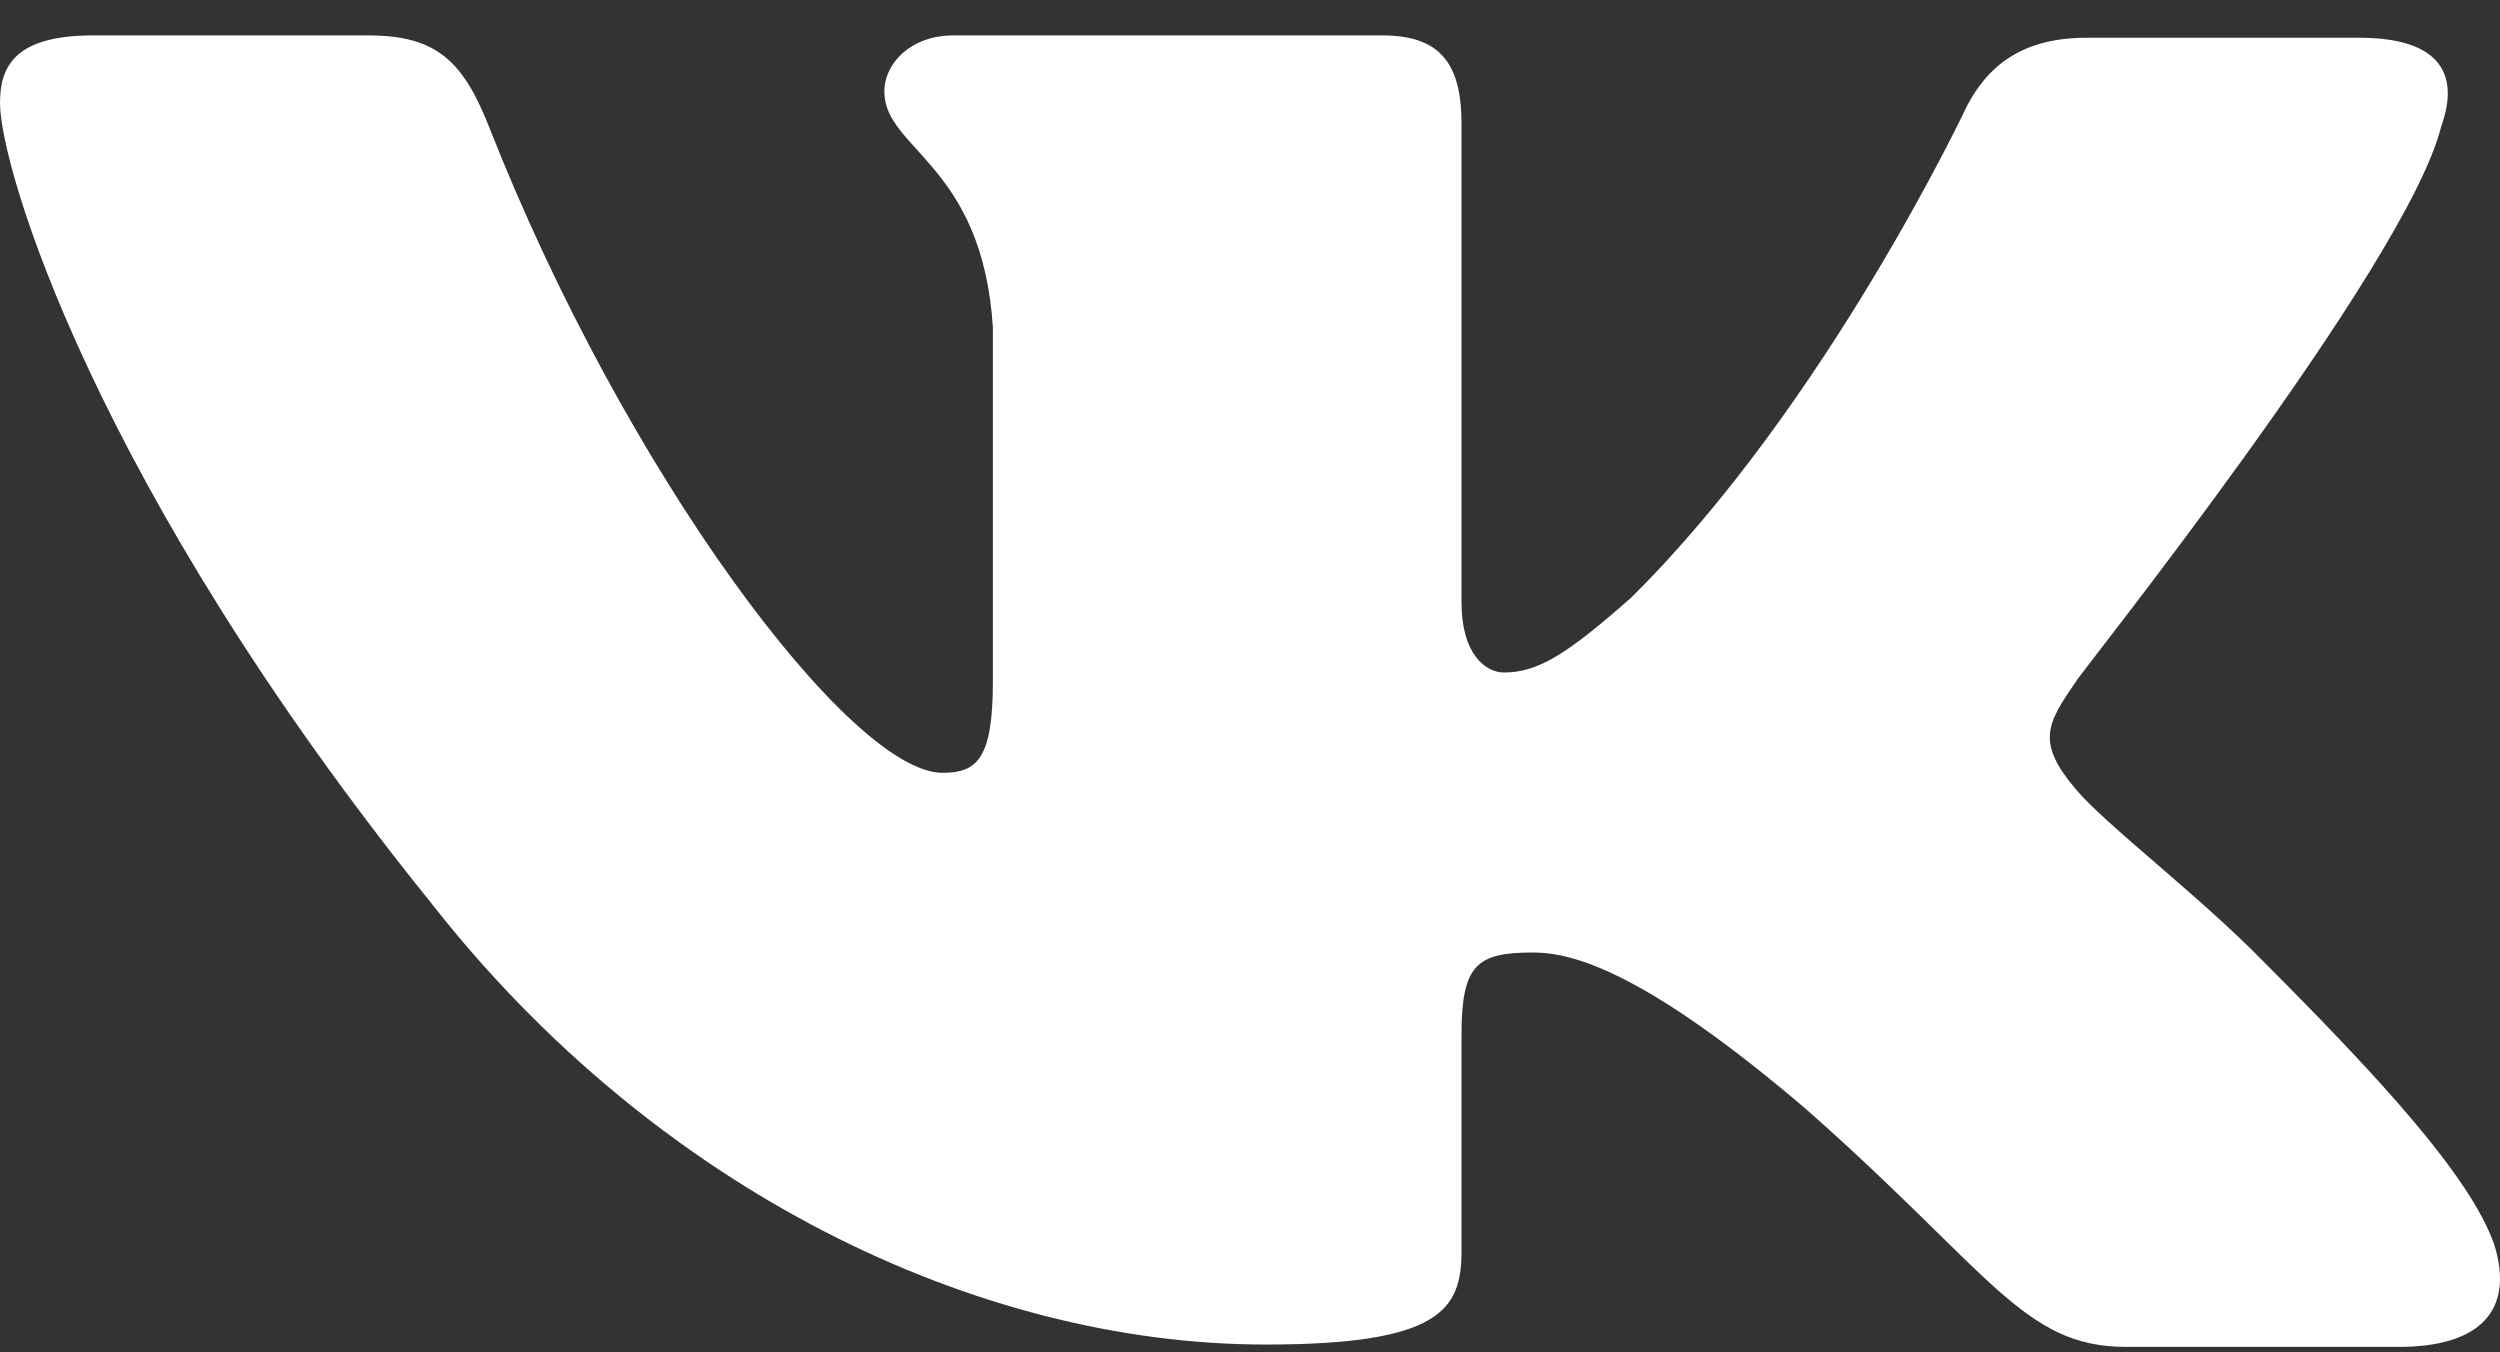 <svg width="61" height="33" viewBox="0 0 61 33" fill="none" xmlns="http://www.w3.org/2000/svg">
<rect x="0" y="0" width="61" height="33" fill="#333333" stroke="none"/>
<path fill-rule="evenodd" clip-rule="evenodd" d="M59.565 3.085C60.017 1.832 59.565 0.921 57.562 0.921H50.908C49.228 0.921 48.453 1.718 48.001 2.572C48.001 2.572 44.577 9.861 39.796 14.587C38.245 15.953 37.535 16.409 36.695 16.409C36.243 16.409 35.661 15.953 35.661 14.701V3.028C35.661 1.548 35.144 0.864 33.723 0.864H23.257C22.224 0.864 21.578 1.548 21.578 2.231C21.578 3.654 23.968 3.996 24.226 7.982V16.637C24.226 18.515 23.839 18.857 22.999 18.857C20.738 18.857 15.246 11.512 11.952 3.142C11.306 1.491 10.66 0.864 8.98 0.864H2.261C0.323 0.864 0 1.661 0 2.515C0 4.053 2.261 11.797 10.53 22.046C16.022 29.049 23.839 32.807 30.881 32.807C35.144 32.807 35.661 31.953 35.661 30.53V25.234C35.661 23.526 36.049 23.241 37.406 23.241C38.375 23.241 40.119 23.697 44.06 27.056C48.582 31.042 49.357 32.864 51.877 32.864H58.531C60.469 32.864 61.373 32.01 60.857 30.359C60.275 28.708 58.079 26.316 55.236 23.469C53.686 21.875 51.36 20.11 50.649 19.256C49.68 18.117 49.939 17.661 50.649 16.637C50.585 16.637 58.725 6.501 59.565 3.085Z" fill="white"/>
</svg>
